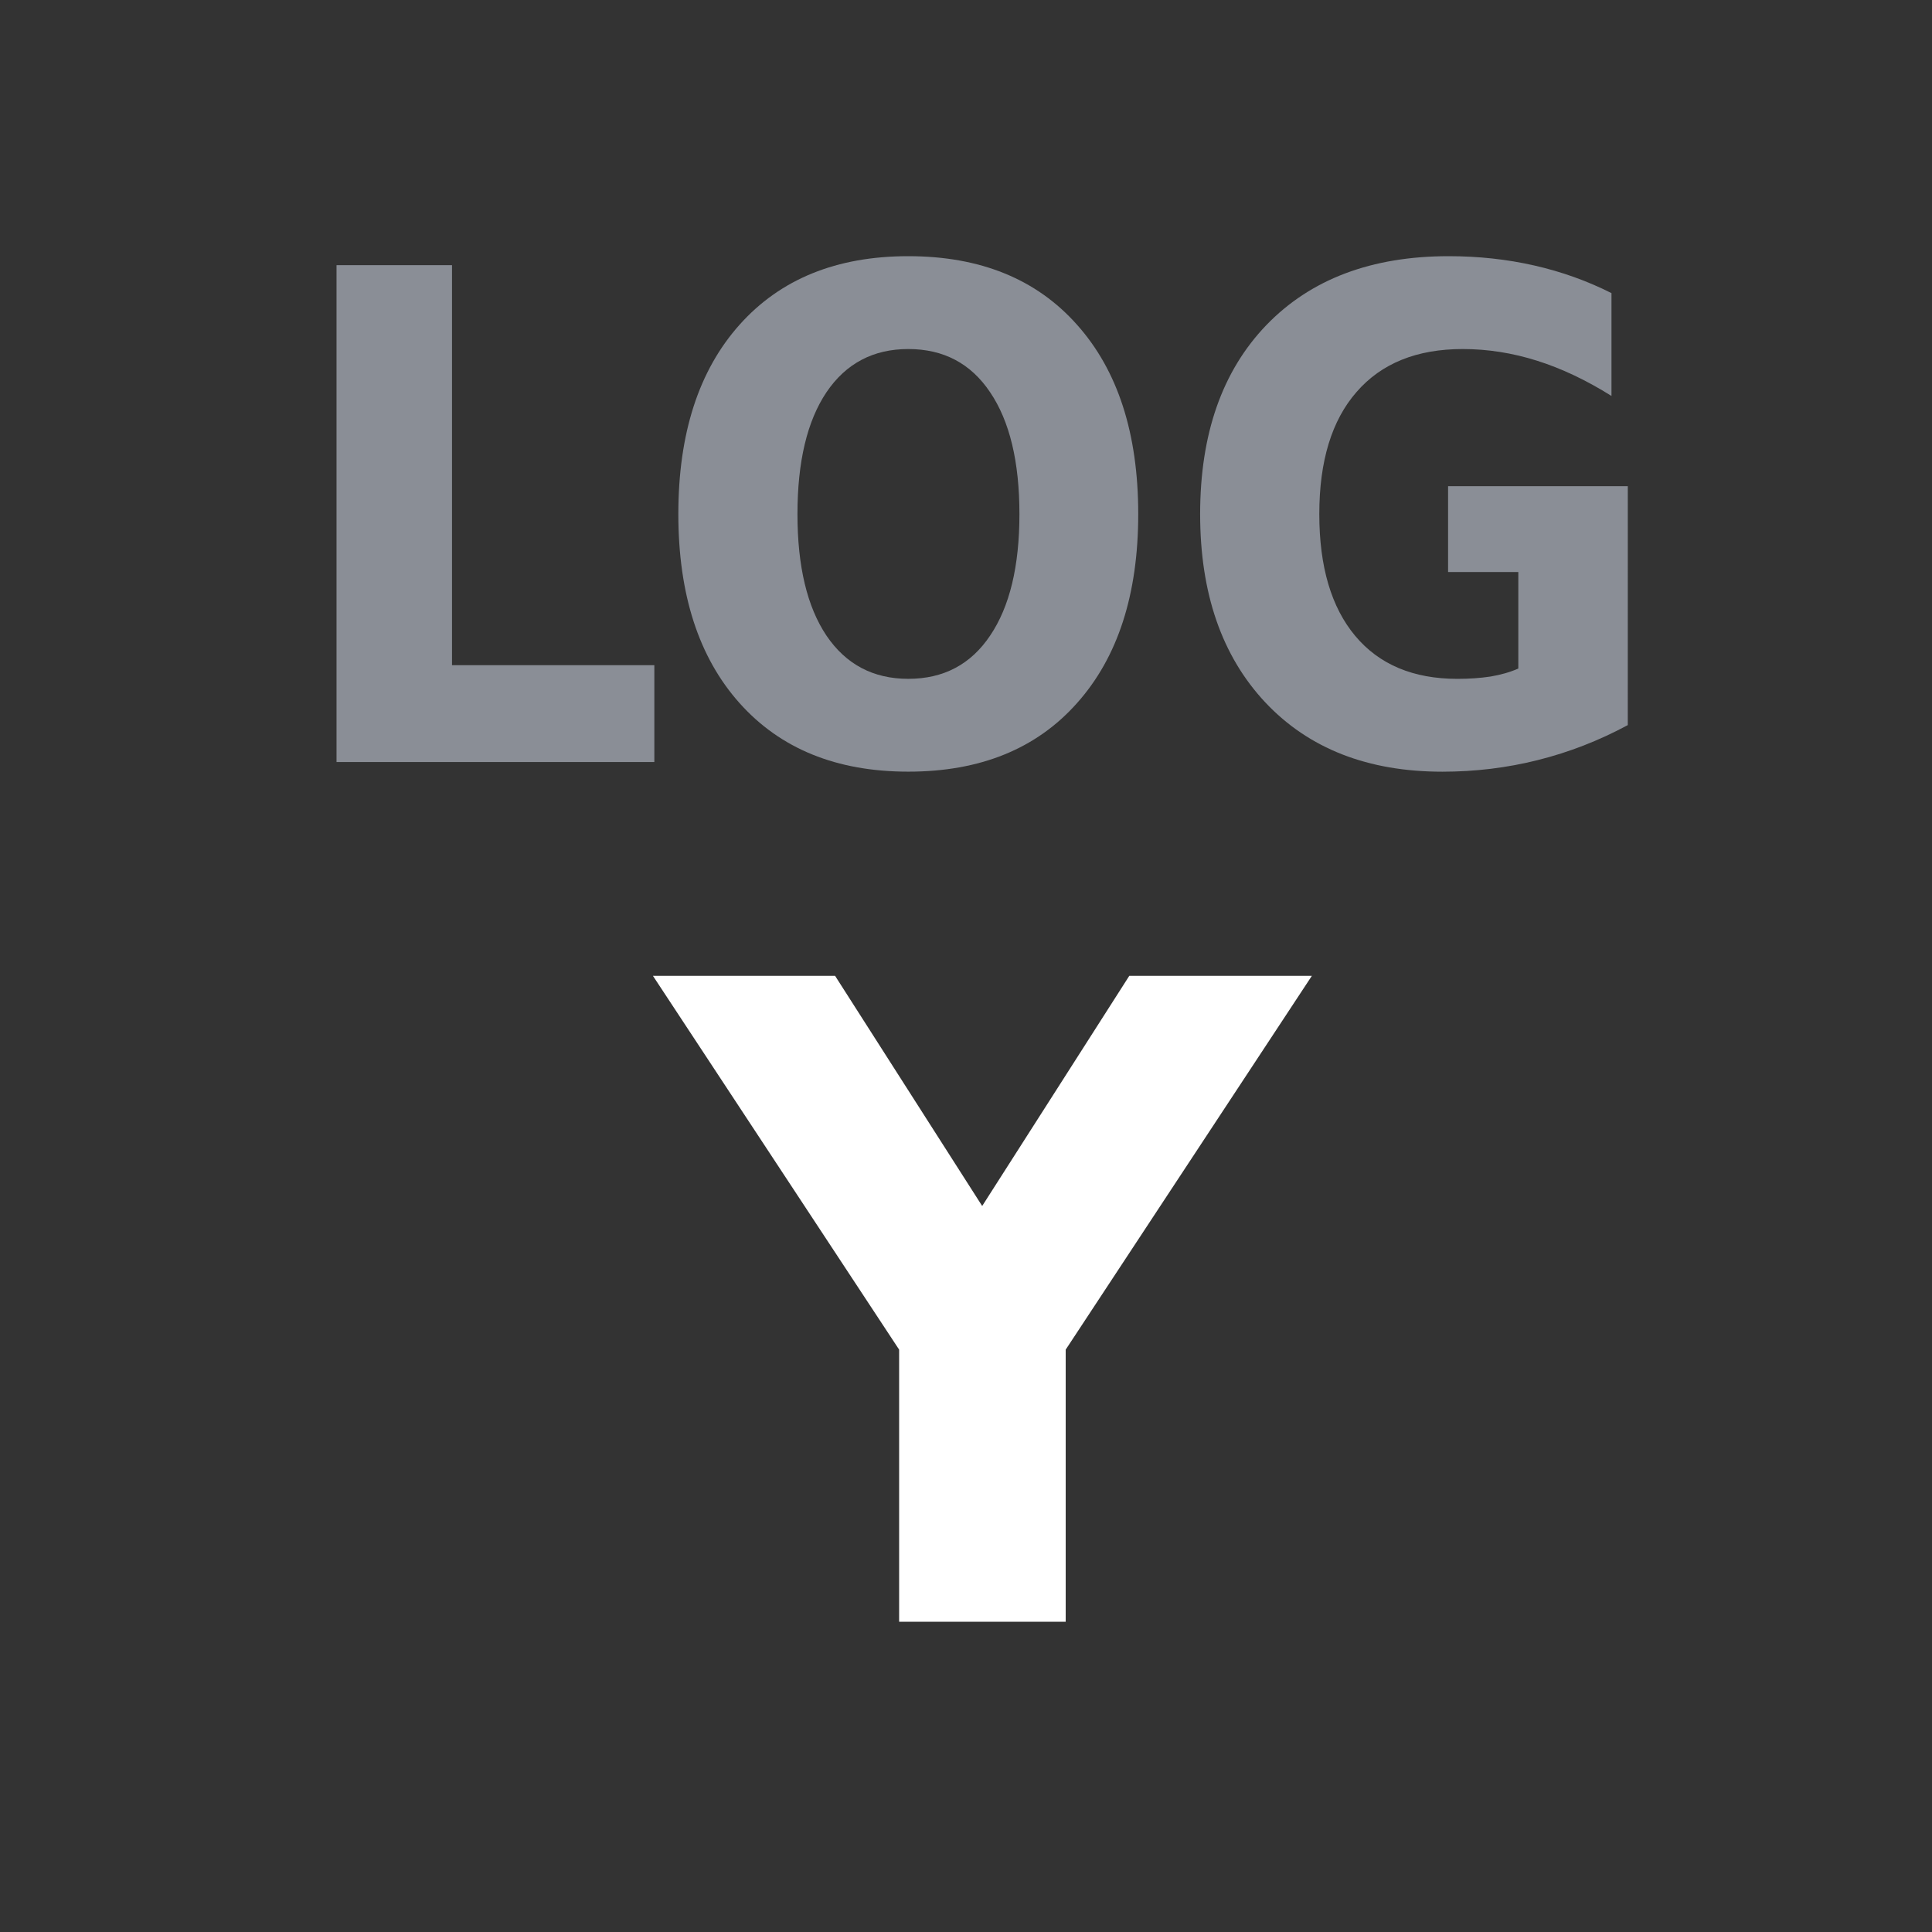 <svg xmlns="http://www.w3.org/2000/svg" xmlns:svg="http://www.w3.org/2000/svg" id="svg8" width="100mm" height="100mm" version="1.1" viewBox="0 0 100 100"><rect x="0" y="0" width="100" height="100" fill="#333333" stroke="none"/><defs id="defs2"><marker style="overflow:visible" id="marker8614" orient="auto" refX="0" refY="0"><path style="fill:#fff;fill-opacity:1;fill-rule:evenodd;stroke:#fff;stroke-width:1pt;stroke-opacity:1" id="path8612" d="M 5.77,0 -2.88,5 V -5 Z" transform="scale(0.4)"/></marker><marker style="overflow:visible" id="marker8538" orient="auto" refX="0" refY="0"><path style="fill:#fff;fill-opacity:1;fill-rule:evenodd;stroke:#fff;stroke-width:1pt;stroke-opacity:1" id="path8536" d="M 5.77,0 -2.88,5 V -5 Z" transform="scale(-0.4)"/></marker><marker id="marker9923" orient="auto" refX="0" refY="0" style="overflow:visible"><path id="path9921" d="M 8.719,4.034 -2.207,0.016 8.719,-4.002 c -1.745,2.372 -1.735,5.617 -6e-7,8.035 z" transform="scale(0.6)" style="fill:#fff;fill-opacity:1;fill-rule:evenodd;stroke:#fff;stroke-width:.625;stroke-linejoin:round;stroke-opacity:1"/></marker><marker id="Arrow2Mend" orient="auto" refX="0" refY="0" style="overflow:visible"><path id="path8461" d="M 8.719,4.034 -2.207,0.016 8.719,-4.002 c -1.745,2.372 -1.735,5.617 -6e-7,8.035 z" transform="scale(-0.6)" style="fill:#fff;fill-opacity:1;fill-rule:evenodd;stroke:#fff;stroke-width:.625;stroke-linejoin:round;stroke-opacity:1"/></marker><marker id="Arrow2Mstart" orient="auto" refX="0" refY="0" style="overflow:visible"><path id="path8458" d="M 8.719,4.034 -2.207,0.016 8.719,-4.002 c -1.745,2.372 -1.735,5.617 -6e-7,8.035 z" transform="scale(0.6)" style="fill:#fff;fill-opacity:1;fill-rule:evenodd;stroke:#fff;stroke-width:.625;stroke-linejoin:round;stroke-opacity:1"/></marker><marker style="overflow:visible" id="marker9470" orient="auto" refX="0" refY="0"><path style="fill:#fff;fill-opacity:1;fill-rule:evenodd;stroke:#fff;stroke-width:.625;stroke-linejoin:round;stroke-opacity:1" id="path9468" d="M 8.719,4.034 -2.207,0.016 8.719,-4.002 c -1.745,2.372 -1.735,5.617 -6e-7,8.035 z" transform="matrix(-0.3,0,0,-0.3,0.69,0)"/></marker><marker style="overflow:visible" id="marker9424" orient="auto" refX="0" refY="0"><path style="fill:#fff;fill-opacity:1;fill-rule:evenodd;stroke:#fff;stroke-width:.625;stroke-linejoin:round;stroke-opacity:1" id="path9422" d="M 8.719,4.034 -2.207,0.016 8.719,-4.002 c -1.745,2.372 -1.735,5.617 -6e-7,8.035 z" transform="matrix(0.3,0,0,0.3,-0.69,0)"/></marker><marker id="Arrow1Mstart" orient="auto" refX="0" refY="0" style="overflow:visible"><path id="path8440" d="M 0,0 5,-5 -12.5,0 5,5 Z" transform="matrix(0.4,0,0,0.4,4,0)" style="fill:#fff;fill-opacity:1;fill-rule:evenodd;stroke:#fff;stroke-width:1pt;stroke-opacity:1"/></marker><marker id="TriangleOutL" orient="auto" refX="0" refY="0" style="overflow:visible"><path id="path8576" d="M 5.77,0 -2.88,5 V -5 Z" transform="scale(0.8)" style="fill:#fff;fill-opacity:1;fill-rule:evenodd;stroke:#fff;stroke-width:1pt;stroke-opacity:1"/></marker><marker id="TriangleInL" orient="auto" refX="0" refY="0" style="overflow:visible"><path id="path8567" d="M 5.77,0 -2.88,5 V -5 Z" transform="scale(-0.8)" style="fill:#fff;fill-opacity:1;fill-rule:evenodd;stroke:#fff;stroke-width:1pt;stroke-opacity:1"/></marker></defs><g id="layer1" transform="translate(-60,-107)"><g style="font-style:normal;font-variant:normal;font-weight:700;font-stretch:semi-condensed;font-size:1.764px;line-height:125%;font-family:'DejaVu Sans';-inkscape-font-specification:'DejaVu Sans Bold Semi-Condensed';letter-spacing:0;word-spacing:0;fill:#8a8e96;fill-opacity:1;stroke:none;stroke-width:.265px;stroke-linecap:butt;stroke-linejoin:miter;stroke-opacity:1" id="text8595" aria-label="LOG" transform="translate(-2.39e-4,-3.224)"><path style="font-style:normal;font-variant:normal;font-weight:700;font-stretch:semi-condensed;font-size:35.278px;font-family:'DejaVu Sans';-inkscape-font-specification:'DejaVu Sans Bold Semi-Condensed';text-align:center;text-anchor:middle;fill:#8a8e96;fill-opacity:1;stroke-width:.265px" id="path26803" d="m 77.419,123.949 h 5.977 v 20.705 h 10.473 v 5.013 H 77.419 Z"/><path style="font-style:normal;font-variant:normal;font-weight:700;font-stretch:semi-condensed;font-size:35.278px;font-family:'DejaVu Sans';-inkscape-font-specification:'DejaVu Sans Bold Semi-Condensed';text-align:center;text-anchor:middle;fill:#8a8e96;fill-opacity:1;stroke-width:.265px" id="path26805" d="m 107.013,128.29 q -2.722,0 -4.237,2.239 -1.499,2.239 -1.499,6.305 0,4.048 1.499,6.287 1.516,2.239 4.237,2.239 2.739,0 4.237,-2.239 1.516,-2.239 1.516,-6.287 0,-4.065 -1.516,-6.305 -1.499,-2.239 -4.237,-2.239 z m 0,-4.806 q 5.581,0 8.733,3.548 3.169,3.548 3.169,9.801 0,6.236 -3.169,9.784 -3.152,3.548 -8.733,3.548 -5.564,0 -8.733,-3.548 -3.169,-3.548 -3.169,-9.784 0,-6.253 3.169,-9.801 3.169,-3.548 8.733,-3.548 z"/><path style="font-style:normal;font-variant:normal;font-weight:700;font-stretch:semi-condensed;font-size:35.278px;font-family:'DejaVu Sans';-inkscape-font-specification:'DejaVu Sans Bold Semi-Condensed';text-align:center;text-anchor:middle;fill:#8a8e96;fill-opacity:1;stroke-width:.265px" id="path26807" d="m 144.254,147.755 q -2.239,1.206 -4.651,1.809 -2.394,0.603 -4.944,0.603 -5.788,0 -9.164,-3.583 -3.376,-3.6 -3.376,-9.75 0,-6.218 3.428,-9.784 3.445,-3.566 9.44,-3.566 2.308,0 4.427,0.482 2.119,0.482 3.996,1.43 v 5.323 q -1.946,-1.223 -3.858,-1.826 -1.912,-0.603 -3.841,-0.603 -3.566,0 -5.495,2.222 -1.929,2.205 -1.929,6.322 0,4.082 1.86,6.305 1.86,2.222 5.288,2.222 0.93,0 1.723,-0.121 0.81,-0.138 1.43,-0.413 v -4.995 h -3.635 v -4.444 h 9.302 z"/></g><g style="font-style:normal;font-variant:normal;font-weight:400;font-stretch:normal;font-size:1.764px;line-height:125%;font-family:'DejaVu Sans';-inkscape-font-specification:'DejaVu Sans';letter-spacing:0;word-spacing:0;fill:#000;fill-opacity:1;stroke:none;stroke-width:.265px;stroke-linecap:butt;stroke-linejoin:miter;stroke-opacity:1" id="text8591" aria-label="Y" transform="translate(0,-1.058)"><path style="font-style:normal;font-variant:normal;font-weight:700;font-stretch:normal;font-size:45.861px;font-family:'DejaVu Sans';-inkscape-font-specification:'DejaVu Sans Bold';text-align:center;text-anchor:middle;fill:#fff;stroke-width:.265px" id="path35942" d="m 93.796,158.567 h 9.428 l 7.614,11.913 7.614,-11.913 h 9.45 l -12.742,19.348 V 192 h -8.621 v -14.085 z"/></g></g></svg>
